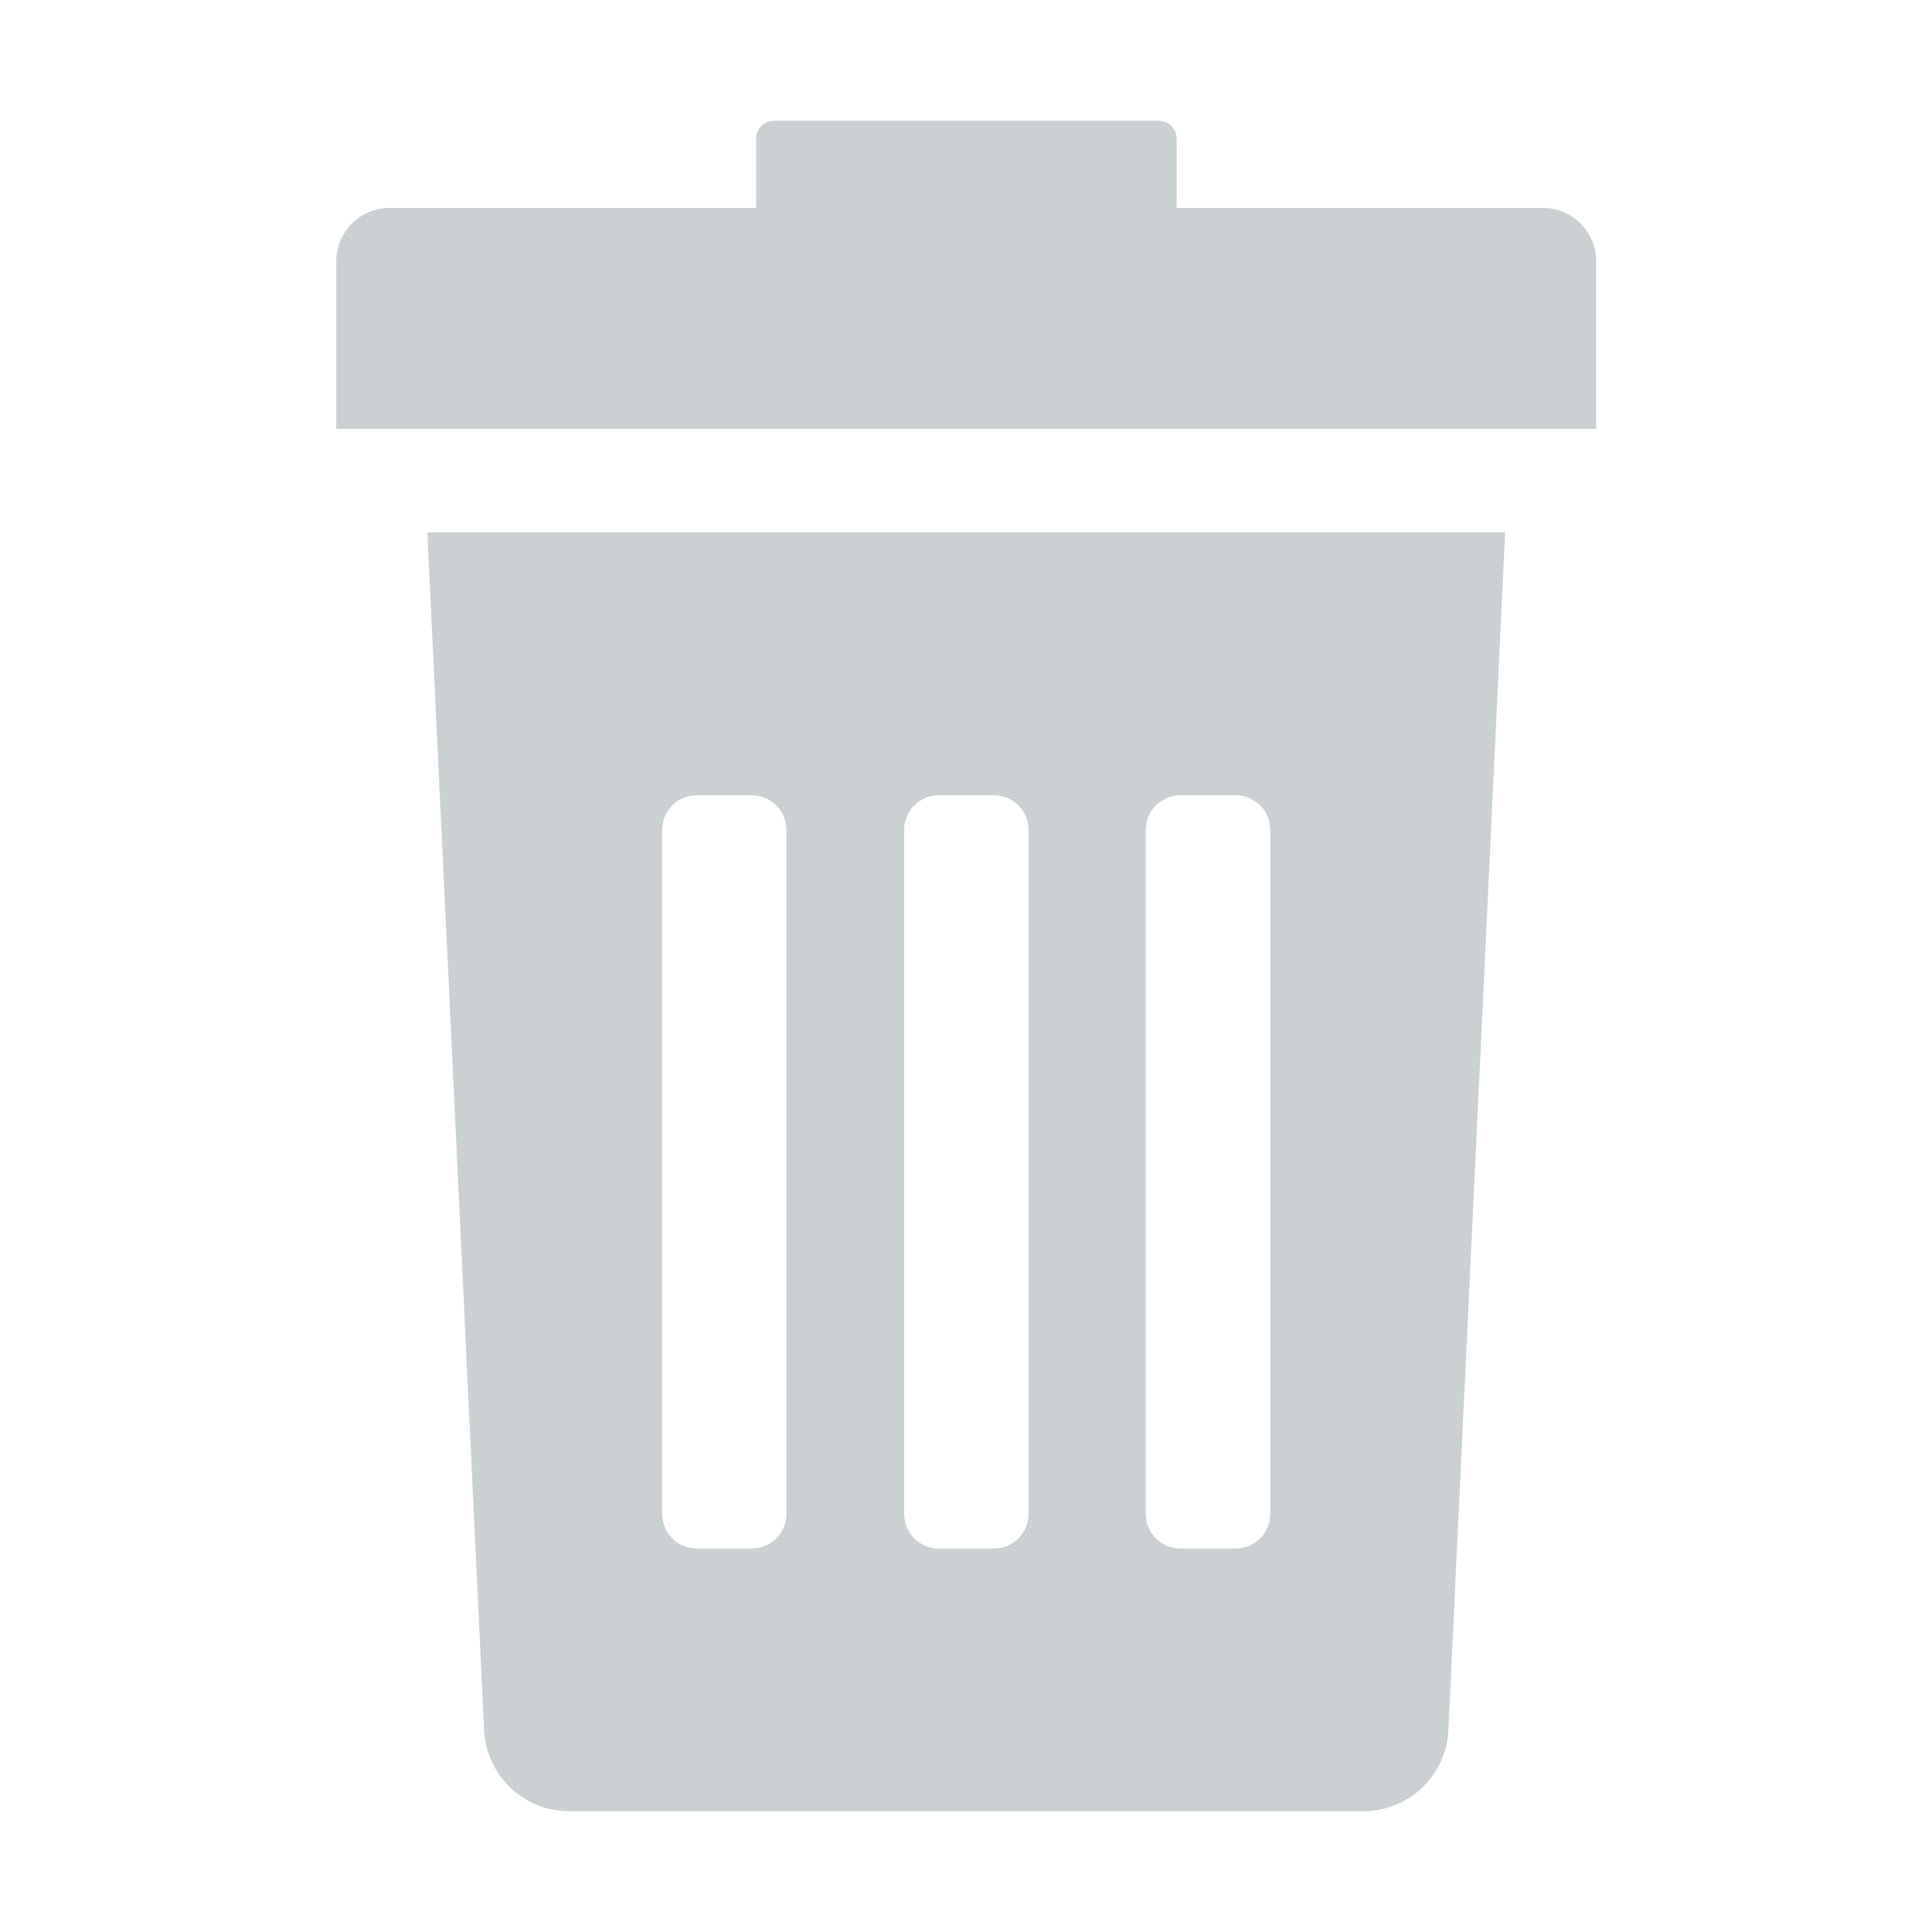 <svg width="16" height="16" viewBox="0 0 16 16" fill="none" xmlns="http://www.w3.org/2000/svg">
<path d="M4.009 14.325C4.025 14.702 4.336 15 4.713 15H11.291C11.668 15 11.98 14.702 11.995 14.325L12.465 4.408H3.539L4.009 14.325ZM9.489 6.872C9.489 6.714 9.617 6.586 9.776 6.586H10.233C10.392 6.586 10.52 6.715 10.52 6.872V12.538C10.52 12.696 10.39 12.824 10.233 12.824H9.776C9.617 12.824 9.489 12.696 9.489 12.538V6.872ZM7.488 6.872C7.488 6.714 7.616 6.586 7.774 6.586H8.232C8.39 6.586 8.518 6.715 8.518 6.872V12.538C8.518 12.696 8.39 12.824 8.232 12.824H7.774C7.616 12.824 7.488 12.696 7.488 12.538V6.872ZM5.484 6.872C5.484 6.714 5.612 6.586 5.769 6.586H6.227C6.385 6.586 6.513 6.715 6.513 6.872V12.538C6.513 12.696 6.384 12.824 6.227 12.824H5.769C5.611 12.824 5.484 12.696 5.484 12.538V6.872ZM12.777 1.722H9.744V1.147C9.744 1.066 9.678 1 9.596 1H6.409C6.328 1 6.262 1.066 6.262 1.147V1.722H3.227C2.984 1.722 2.785 1.918 2.785 2.163V3.552H13.219V2.163C13.219 1.92 13.022 1.722 12.777 1.722Z" fill="#516369" fill-opacity="0.3"/>
</svg>
